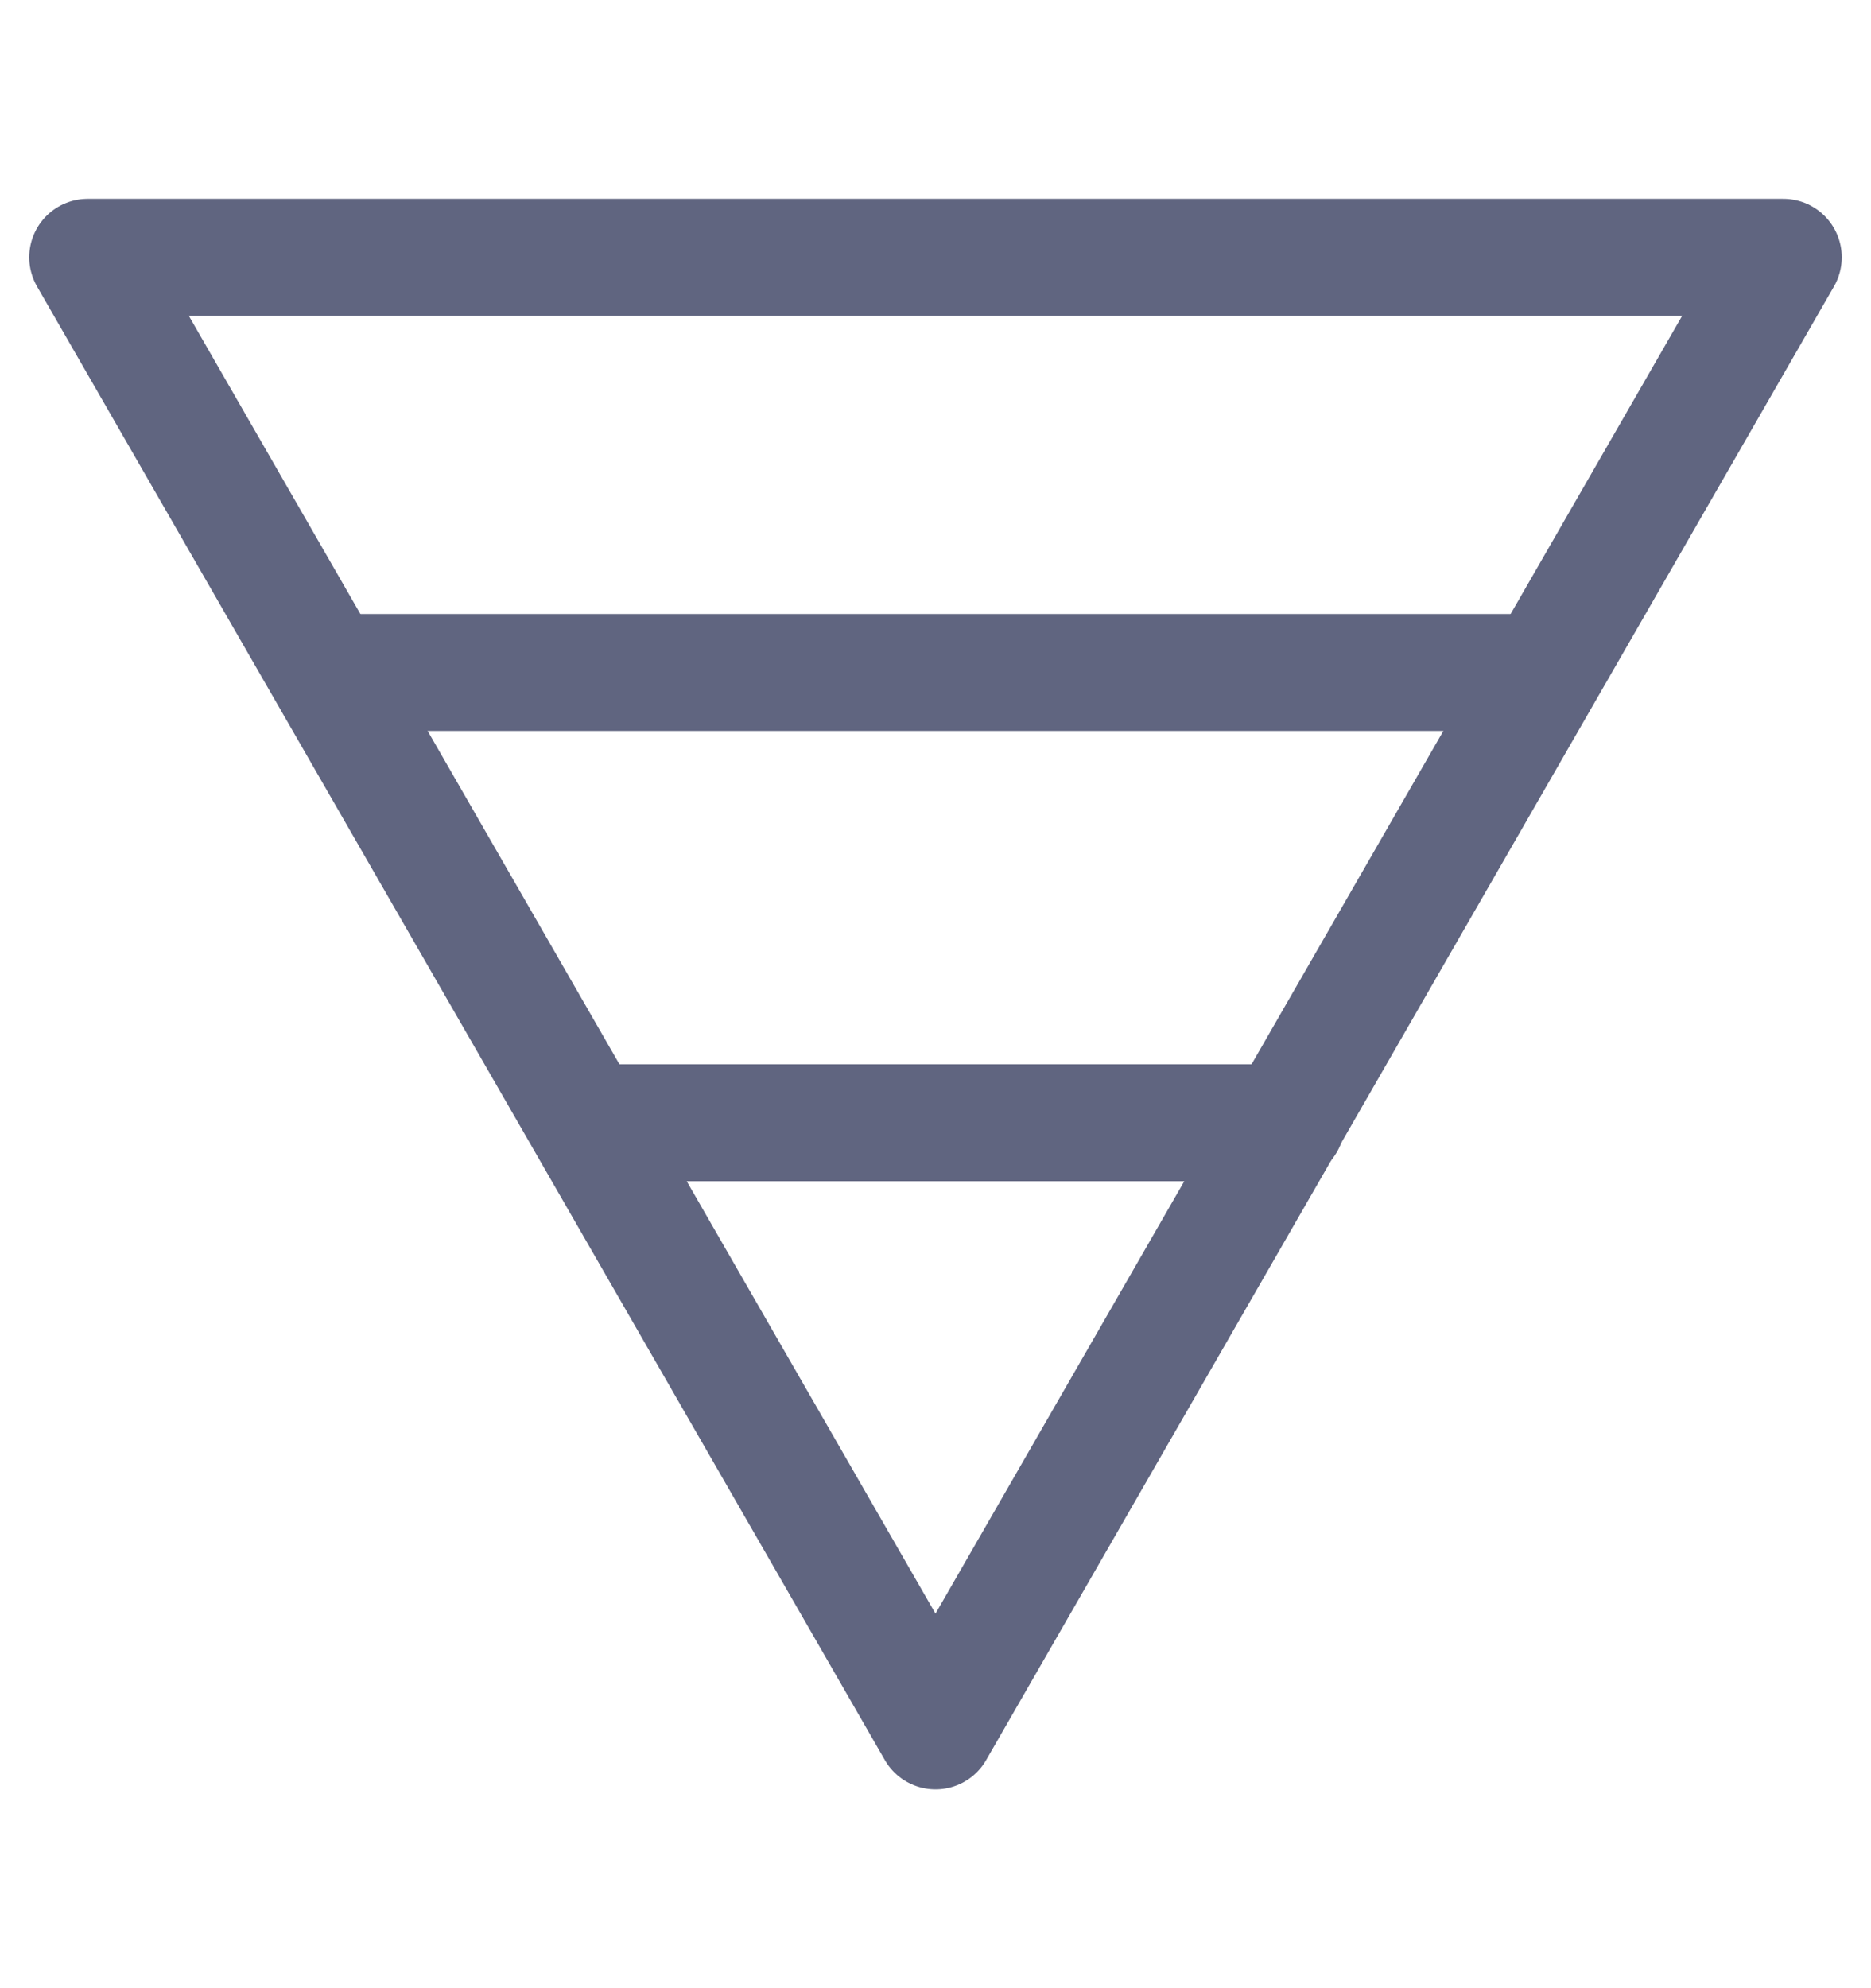 <svg width="16" height="17" viewBox="0 0 16 17" fill="none" xmlns="http://www.w3.org/2000/svg">
<path d="M8 14.8L15.25 2.2H0.75L8 14.8Z" stroke="#606580" stroke-miterlimit="10" stroke-linecap="round" stroke-linejoin="round"/>
<path d="M2.8 5.75H13.15" stroke="#606580" stroke-miterlimit="10" stroke-linecap="round" stroke-linejoin="round"/>
<path d="M11 9.6H5.2" stroke="#606580" stroke-miterlimit="10" stroke-linecap="round" stroke-linejoin="round"/>
</svg>
